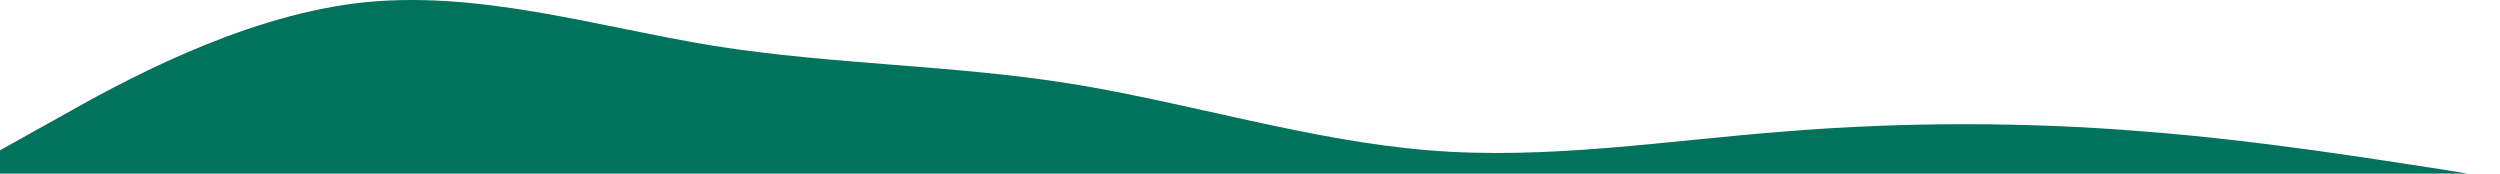 <svg viewBox="0 0 1440 100" fill="none" xmlns="http://www.w3.org/2000/svg">
<path d="M0 86.58L34.3 67.441C68.6 48.096 137 10.126 206 1.762C274.3 -6.294 343 15.257 411 26.392C480 37.321 549 37.321 617 48.25C685.7 59.385 754 80.936 823 86.58C891.4 92.225 960 80.936 1029 75.651C1097.1 70.16 1166 70.16 1234 75.651C1302.9 80.936 1371 92.225 1406 97.51L1440 103H1405.7C1371.4 103 1303 103 1234 103C1165.7 103 1097 103 1029 103C960 103 891 103 823 103C754.3 103 686 103 617 103C548.6 103 480 103 411 103C342.9 103 274 103 206 103C137.1 103 69 103 34 103H0V86.58Z" fill="#01725C"/>
</svg>
